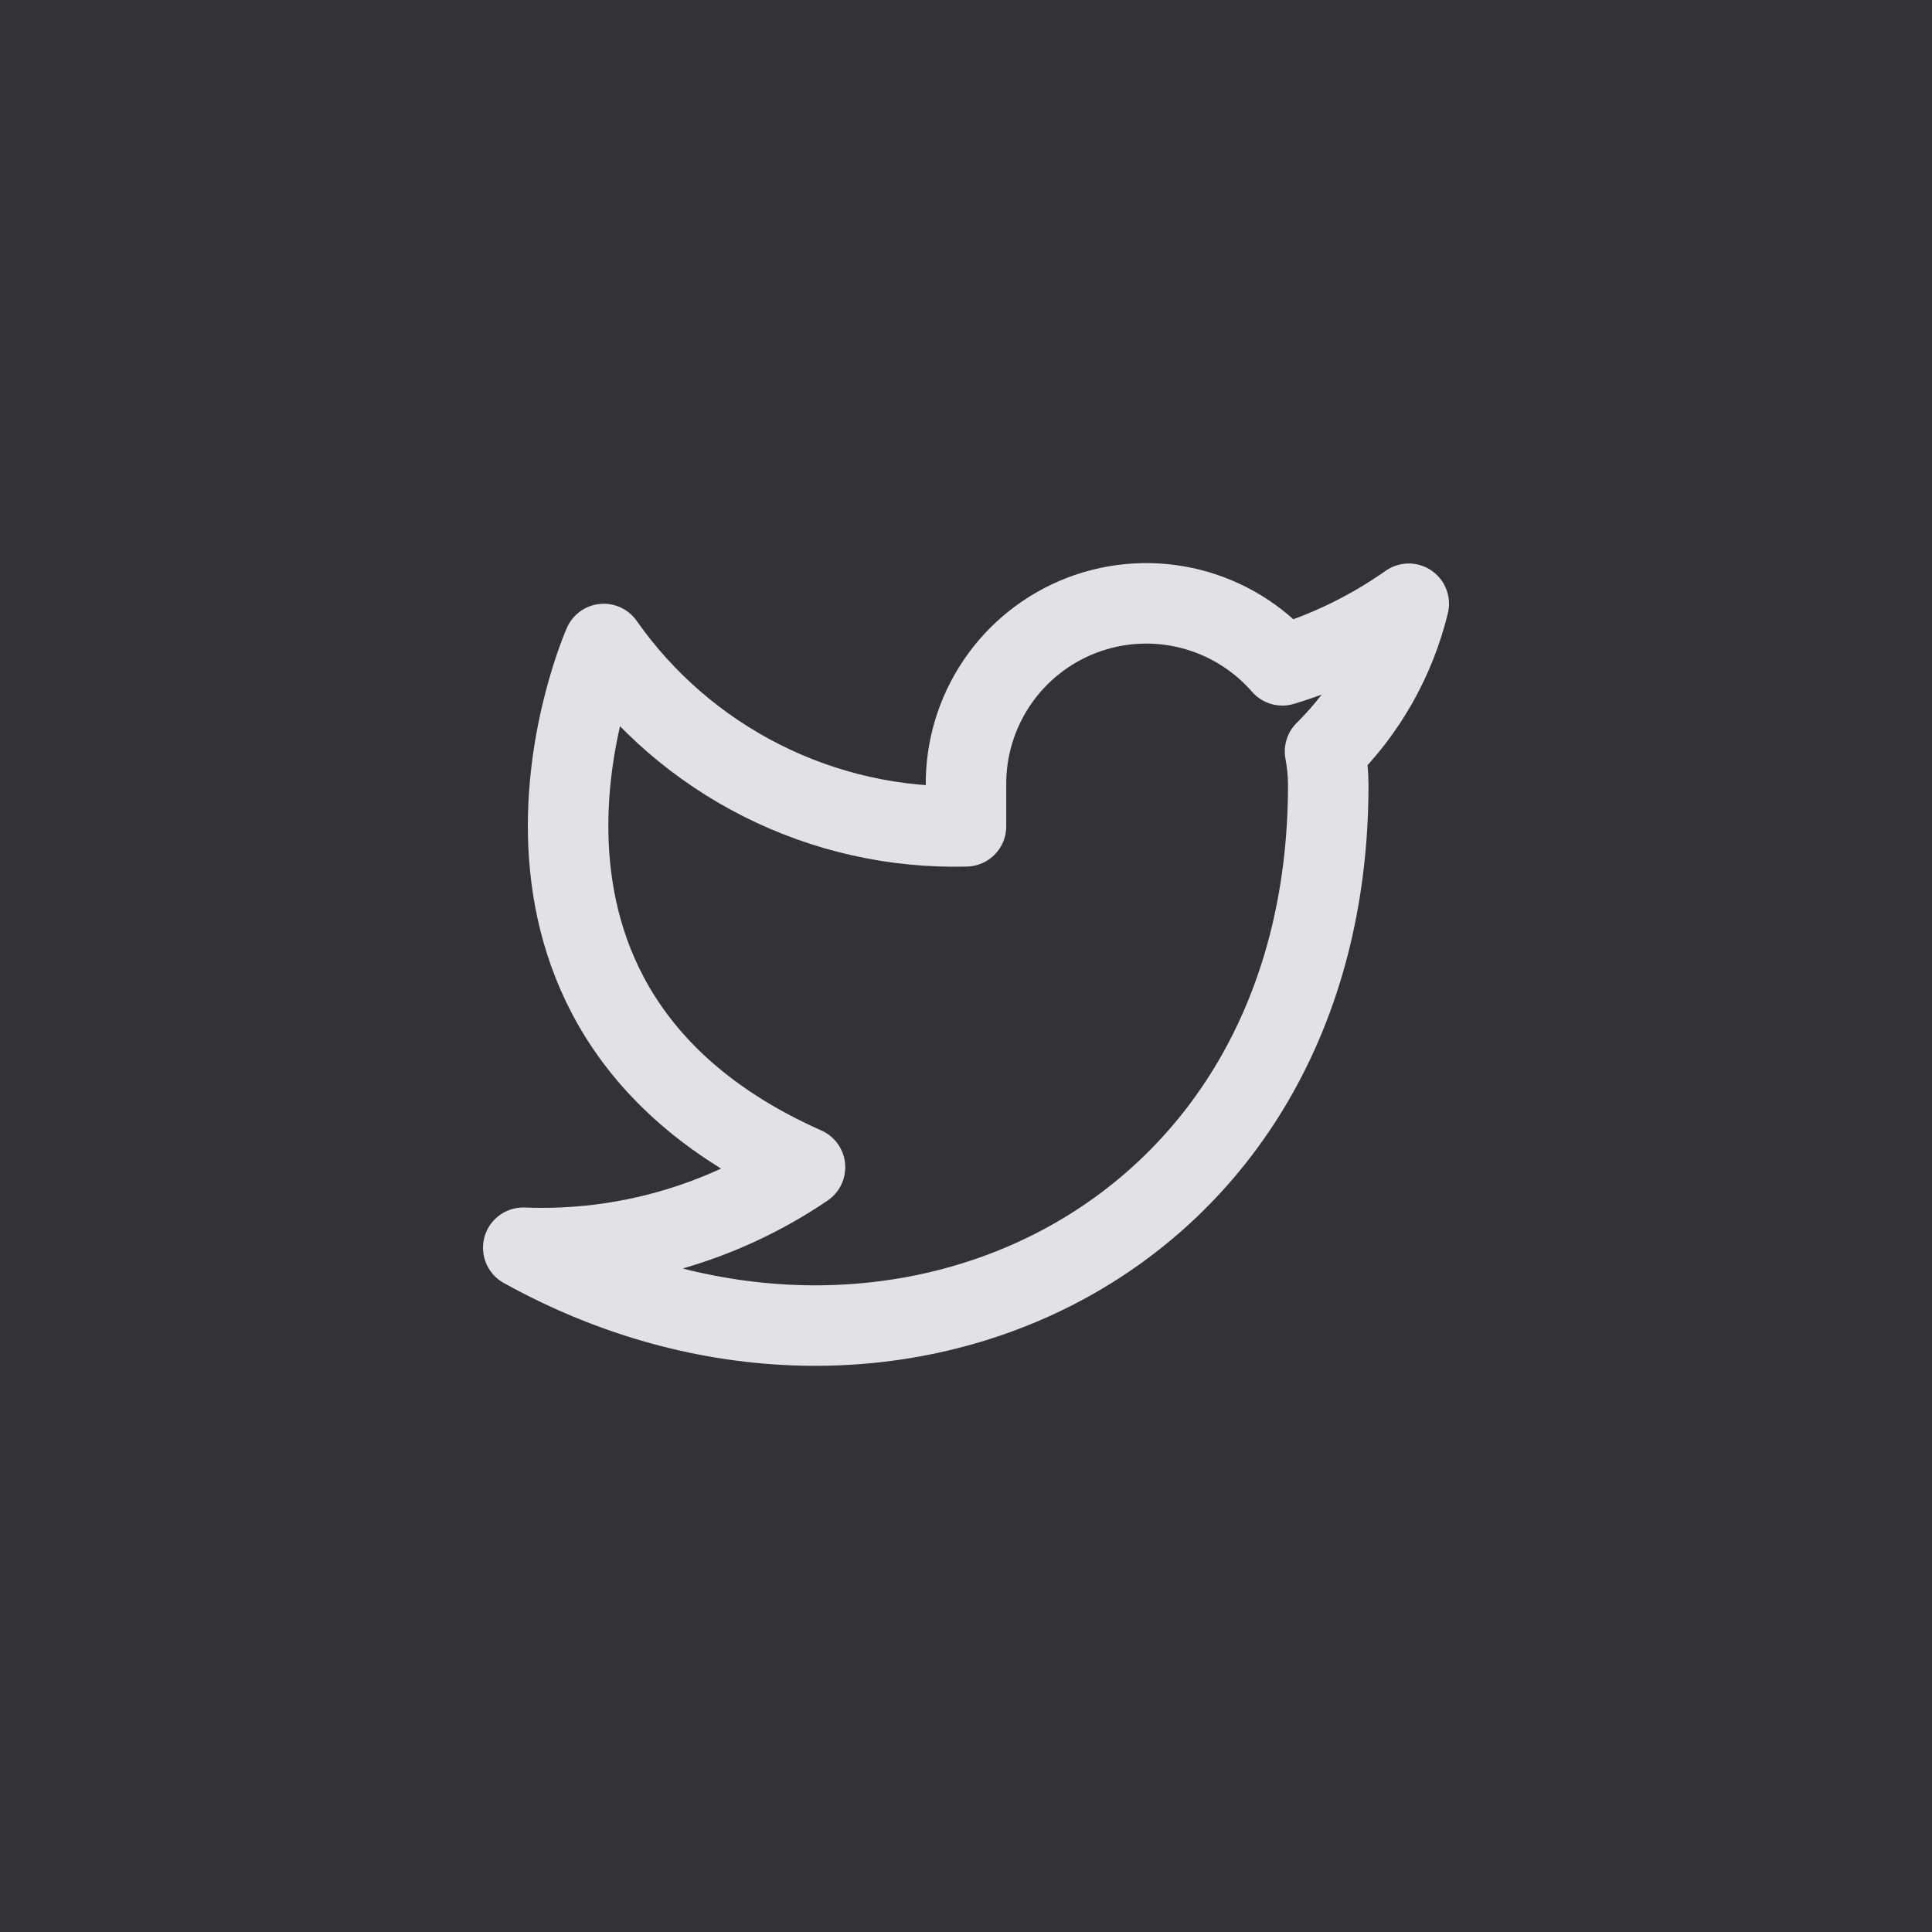 <svg width="48" height="48" viewBox="0 0 48 48" fill="none" xmlns="http://www.w3.org/2000/svg">
<rect width="48" height="48" fill="#323238"/>
<path d="M35 15C34.042 15.675 32.982 16.192 31.86 16.53C31.258 15.838 30.457 15.347 29.567 15.124C28.677 14.901 27.739 14.957 26.882 15.284C26.025 15.612 25.288 16.194 24.773 16.954C24.258 17.713 23.988 18.612 24 19.53V20.53C22.243 20.576 20.501 20.186 18.931 19.395C17.361 18.605 16.01 17.439 15 16C15 16 11 25 20 29C17.941 30.398 15.487 31.099 13 31C22 36 33 31 33 19.5C32.999 19.221 32.972 18.944 32.92 18.67C33.941 17.663 34.661 16.393 35 15V15Z" stroke="#E1E1E6" stroke-width="2" stroke-linecap="round" stroke-linejoin="round"/>
</svg>
